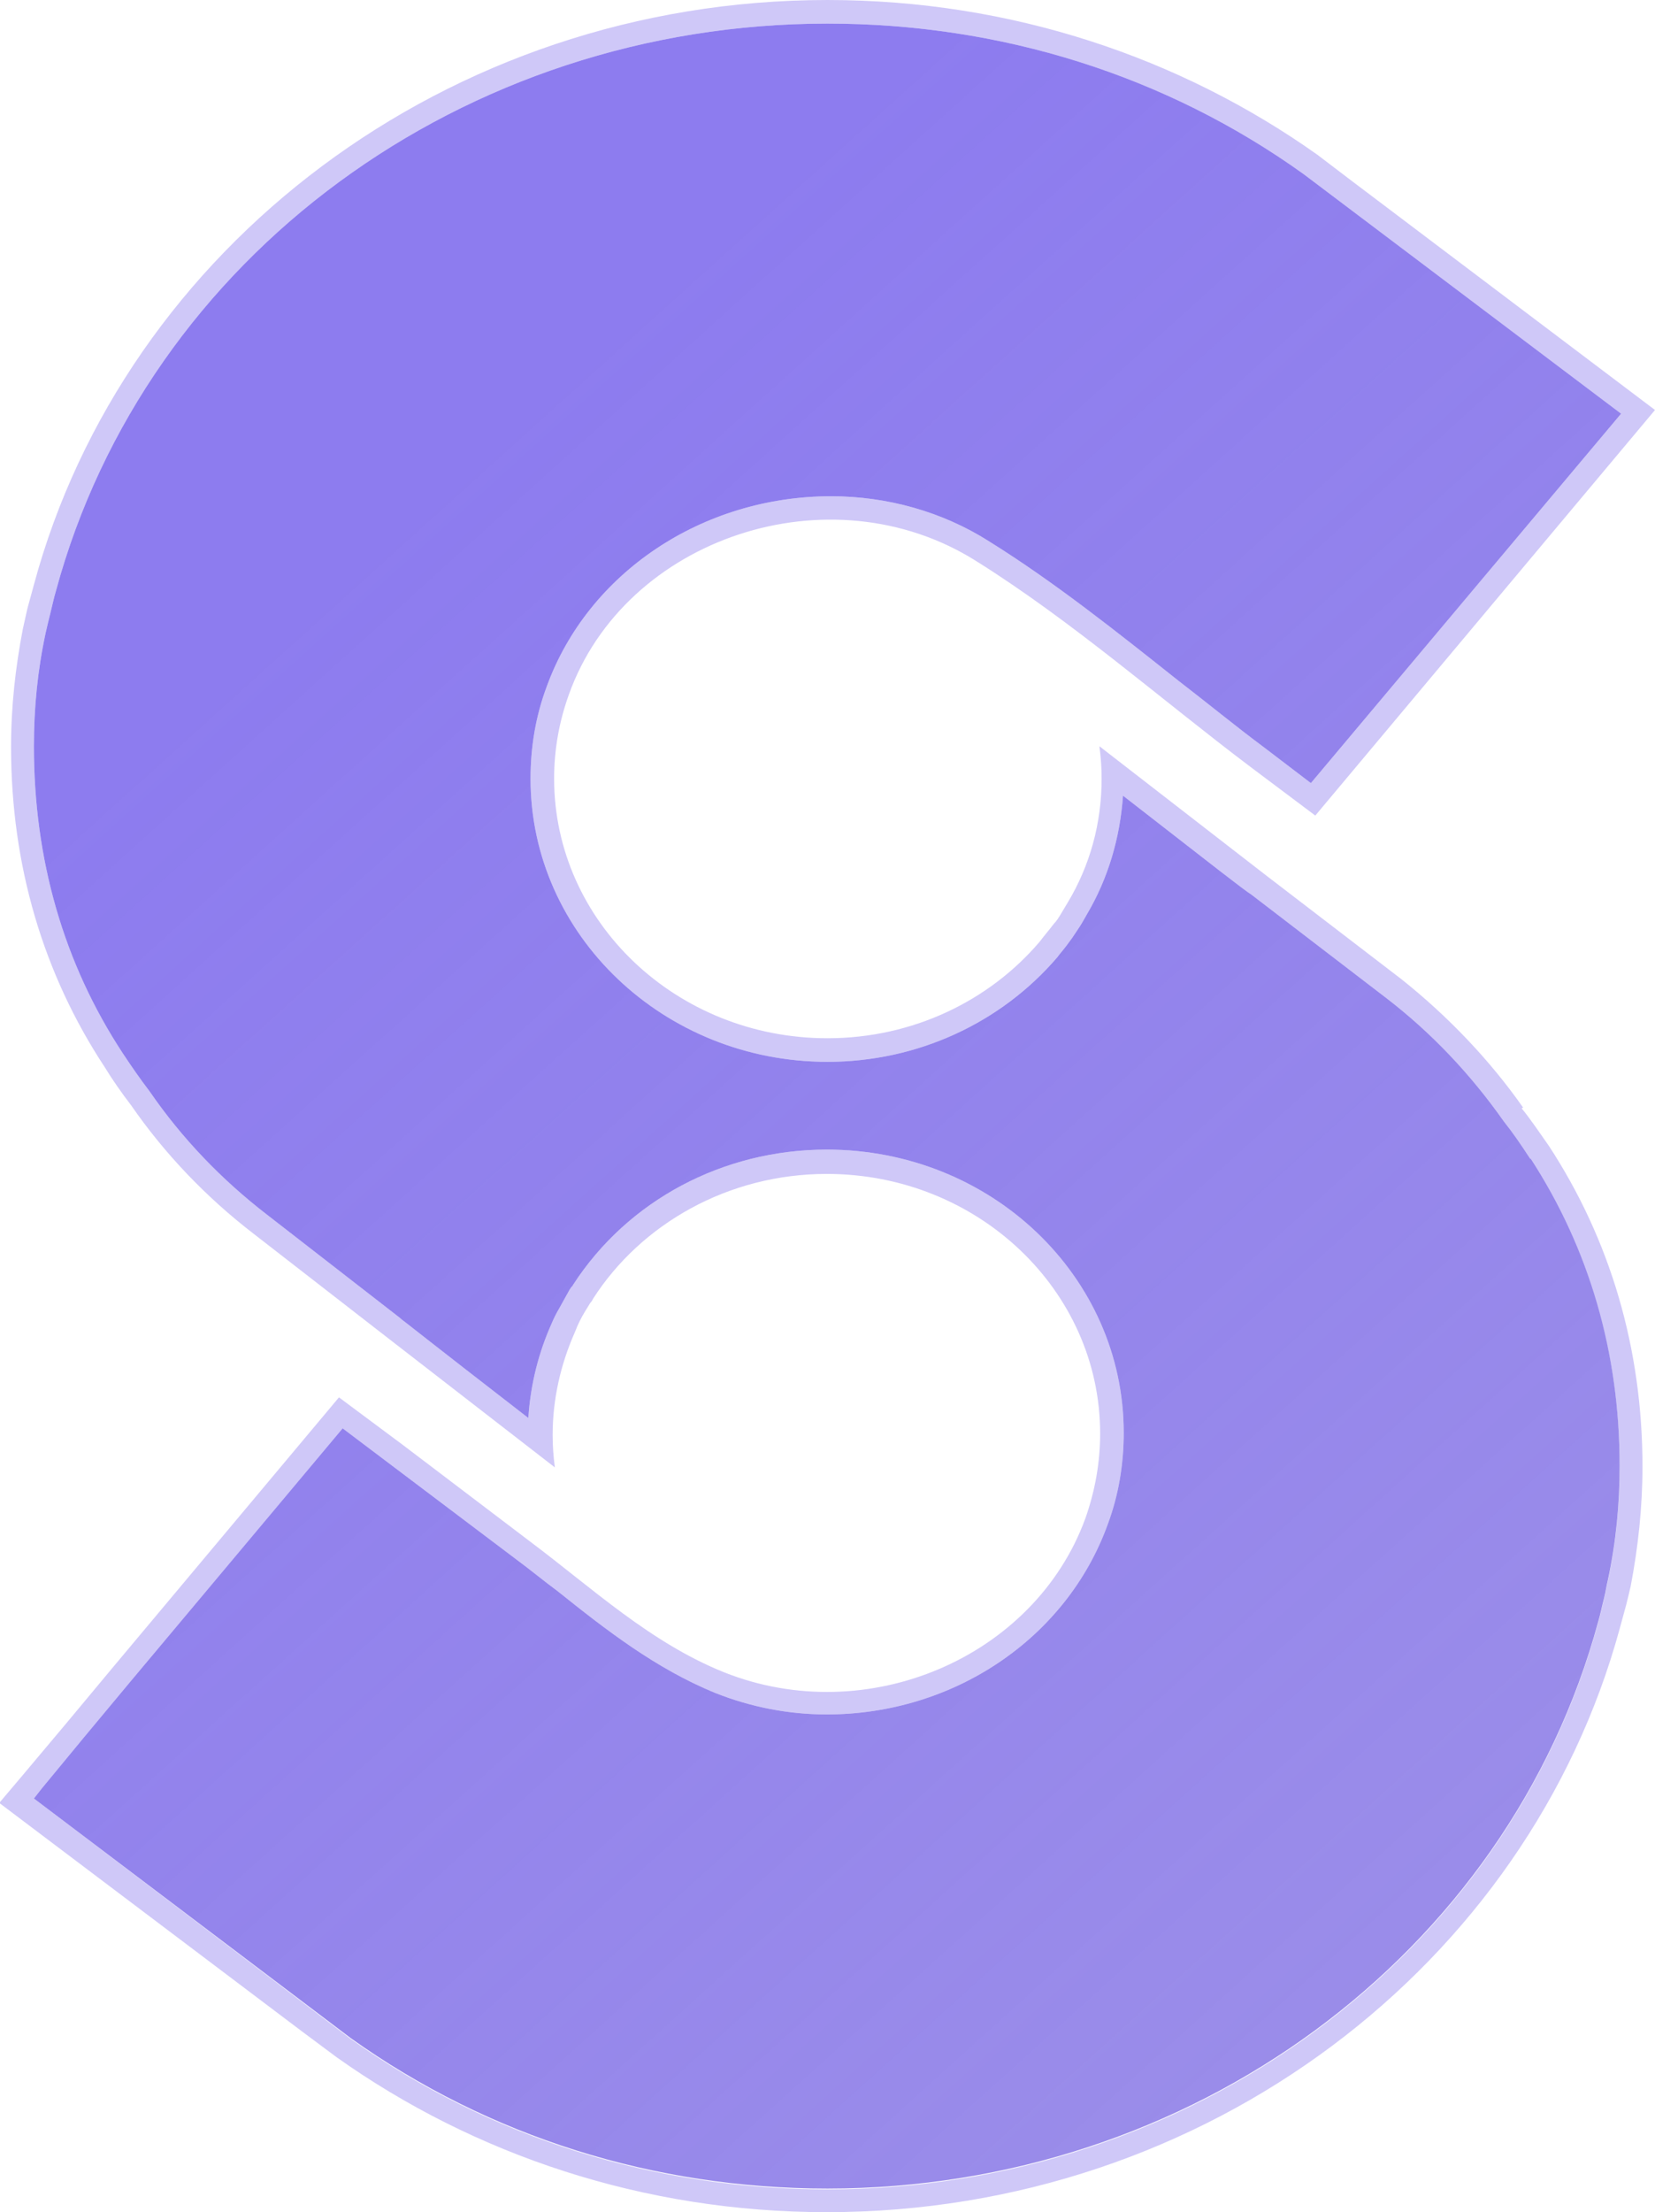 <?xml version="1.0" encoding="UTF-8"?>
<svg id="Layer_2" data-name="Layer 2" xmlns="http://www.w3.org/2000/svg" xmlns:xlink="http://www.w3.org/1999/xlink" viewBox="0 0 22.46 30">
  <defs>
    <style>
      .cls-1 {
        fill: url(#linear-gradient);
      }

      .cls-1, .cls-2 {
        stroke-width: 0px;
      }

      .cls-2 {
        fill: #8d7cef;
        isolation: isolate;
        opacity: .42;
      }
    </style>
    <linearGradient id="linear-gradient" x1="2.64" y1="5.48" x2="25.05" y2="30.31" gradientUnits="userSpaceOnUse">
      <stop offset=".09" stop-color="#8d7cef"/>
      <stop offset="1" stop-color="#8676e3" stop-opacity=".8"/>
    </linearGradient>
  </defs>
  <g id="Layer_1-2" data-name="Layer 1">
    <g id="Reg_Shape_draw" data-name="Reg Shape draw">
      <g>
        <path class="cls-2" d="M20.67,15.02c-.45-.64-1.01-1.23-1.65-1.74l-1.84-1.41-2.26-1.75c.02.15.03.29.03.44,0,.61-.16,1.18-.46,1.68-.03.05-.06.1-.09.15-.03.05-.06.1-.1.14-.06.08-.13.16-.19.24-.68.8-1.72,1.31-2.88,1.31-2.05,0-3.71-1.58-3.71-3.52,0-.4.07-.78.2-1.14.76-2.13,3.55-3.06,5.53-1.81,1.31.82,2.5,1.87,3.72,2.79l.88.66,4.61-5.5-4.12-3.11-.46-.35c-1.86-1.32-4.16-2.1-6.65-2.1C6.06,0,1.69,3.37.46,7.93c-.03.11-.06.22-.09.33-.02.09-.04.18-.06.27-.1.52-.16,1.05-.16,1.6,0,1.61.44,3.08,1.27,4.34.11.18.23.35.36.52.45.65,1.01,1.24,1.66,1.74l1.83,1.42,2.26,1.75c-.02-.15-.03-.29-.03-.44,0-.49.11-.96.3-1.39.02-.05.04-.1.07-.16.04-.08.09-.16.14-.24.02-.02.03-.04.04-.06.65-1.01,1.83-1.69,3.17-1.69,2.05,0,3.71,1.58,3.71,3.52,0,.4-.07.78-.2,1.15-.69,1.89-2.96,2.86-4.9,2.09-1-.4-1.79-1.14-2.63-1.77-.58-.44-1.16-.88-1.74-1.32l-.86-.64-.05.06-3,3.58-.65.78-.58.69-.33.39,4.11,3.1.47.35c1.86,1.32,4.16,2.1,6.65,2.1,5.17,0,9.52-3.37,10.76-7.91.03-.11.06-.22.09-.33.02-.08.04-.16.06-.25.1-.52.16-1.07.16-1.62,0-1.61-.44-3.08-1.27-4.35-.12-.17-.24-.35-.37-.51ZM21.82,21.44c-.02.08-.03.16-.05.24-.03.11-.05.22-.08.32-1.23,4.53-5.53,7.69-10.46,7.69-2.35,0-4.59-.7-6.47-2.04L.46,24.39l.11-.14.57-.69.65-.78,2.86-3.41,2.36,1.78c.19.14.37.29.56.43.65.52,1.33,1.05,2.14,1.38.48.19.99.29,1.51.29,1.72,0,3.25-1.03,3.81-2.57.15-.4.22-.82.22-1.25,0-2.12-1.8-3.84-4.03-3.84-1.41,0-2.7.69-3.44,1.83-.01.02-.02.03-.03.04l-.02.03c-.05.09-.1.18-.15.27-.03.05-.06.11-.09.18-.18.4-.29.83-.32,1.29-1.41-1.09-1.68-1.31-1.75-1.36l.03.02-1.83-1.42c-.61-.47-1.15-1.03-1.59-1.67-.13-.17-.24-.33-.36-.51-.81-1.23-1.21-2.64-1.21-4.17,0-.52.05-1.03.16-1.54.02-.09.04-.17.06-.25.03-.12.05-.22.08-.32C1.99,3.48,6.29.32,11.23.32c2.35,0,4.59.7,6.46,2.04l4.31,3.25-4.21,5.01-.63-.48c-.39-.29-.78-.61-1.17-.91-.82-.65-1.67-1.33-2.57-1.89-.63-.4-1.38-.61-2.14-.61-1.75,0-3.3,1.04-3.86,2.58-.15.4-.22.82-.22,1.25,0,2.12,1.81,3.84,4.03,3.84,1.21,0,2.35-.52,3.12-1.42l.03-.04c.06-.07.12-.15.17-.22l.1-.15c.04-.06.07-.12.1-.17.29-.49.45-1.04.49-1.61,1.3,1.01,1.63,1.27,1.74,1.34h0l1.84,1.41c.61.47,1.14,1.03,1.59,1.67.12.15.23.31.36.51.8,1.23,1.21,2.64,1.21,4.17,0,.52-.05,1.04-.16,1.55h0Z"/>
        <path class="cls-1" d="M20.77,15.71c.8,1.23,1.21,2.64,1.21,4.17,0,.52-.05,1.04-.16,1.55-.02.08-.03.16-.05.24-.03.11-.05.22-.08.32-1.23,4.53-5.53,7.69-10.46,7.69-2.35,0-4.59-.7-6.47-2.04L.46,24.39l.11-.14.57-.69.65-.78,2.86-3.41,2.36,1.78c.19.14.37.29.56.43.65.52,1.33,1.05,2.14,1.38.48.19.99.29,1.51.29,1.72,0,3.25-1.03,3.81-2.57.15-.4.22-.82.22-1.25,0-2.12-1.8-3.84-4.03-3.84-1.41,0-2.7.69-3.44,1.83-.01.02-.02.03-.03.04l-.02.03c-.05.09-.1.18-.15.27-.03.05-.06.11-.09.18-.18.4-.29.83-.32,1.29-1.41-1.09-1.68-1.31-1.75-1.36l.03.02-1.83-1.42c-.61-.47-1.15-1.03-1.59-1.67-.13-.17-.24-.33-.36-.51-.81-1.23-1.21-2.64-1.21-4.17,0-.52.05-1.03.16-1.54.02-.09.04-.17.06-.25.03-.12.05-.22.08-.32C1.99,3.48,6.29.32,11.23.32c2.35,0,4.59.7,6.46,2.04l4.31,3.25-4.21,5.01-.63-.48c-.39-.29-.78-.61-1.17-.91-.82-.65-1.67-1.33-2.57-1.89-.63-.4-1.38-.61-2.14-.61-1.75,0-3.3,1.04-3.86,2.58-.15.4-.22.82-.22,1.25,0,2.12,1.81,3.84,4.03,3.84,1.21,0,2.35-.52,3.12-1.42l.03-.04c.06-.07.12-.15.17-.22l.1-.15c.04-.06.07-.12.1-.17.29-.49.45-1.04.49-1.61,1.3,1.01,1.63,1.27,1.74,1.34h0l1.84,1.41c.61.47,1.14,1.03,1.59,1.67.12.15.23.31.36.51h0Z"/>
      </g>
    </g>
  </g>
</svg>